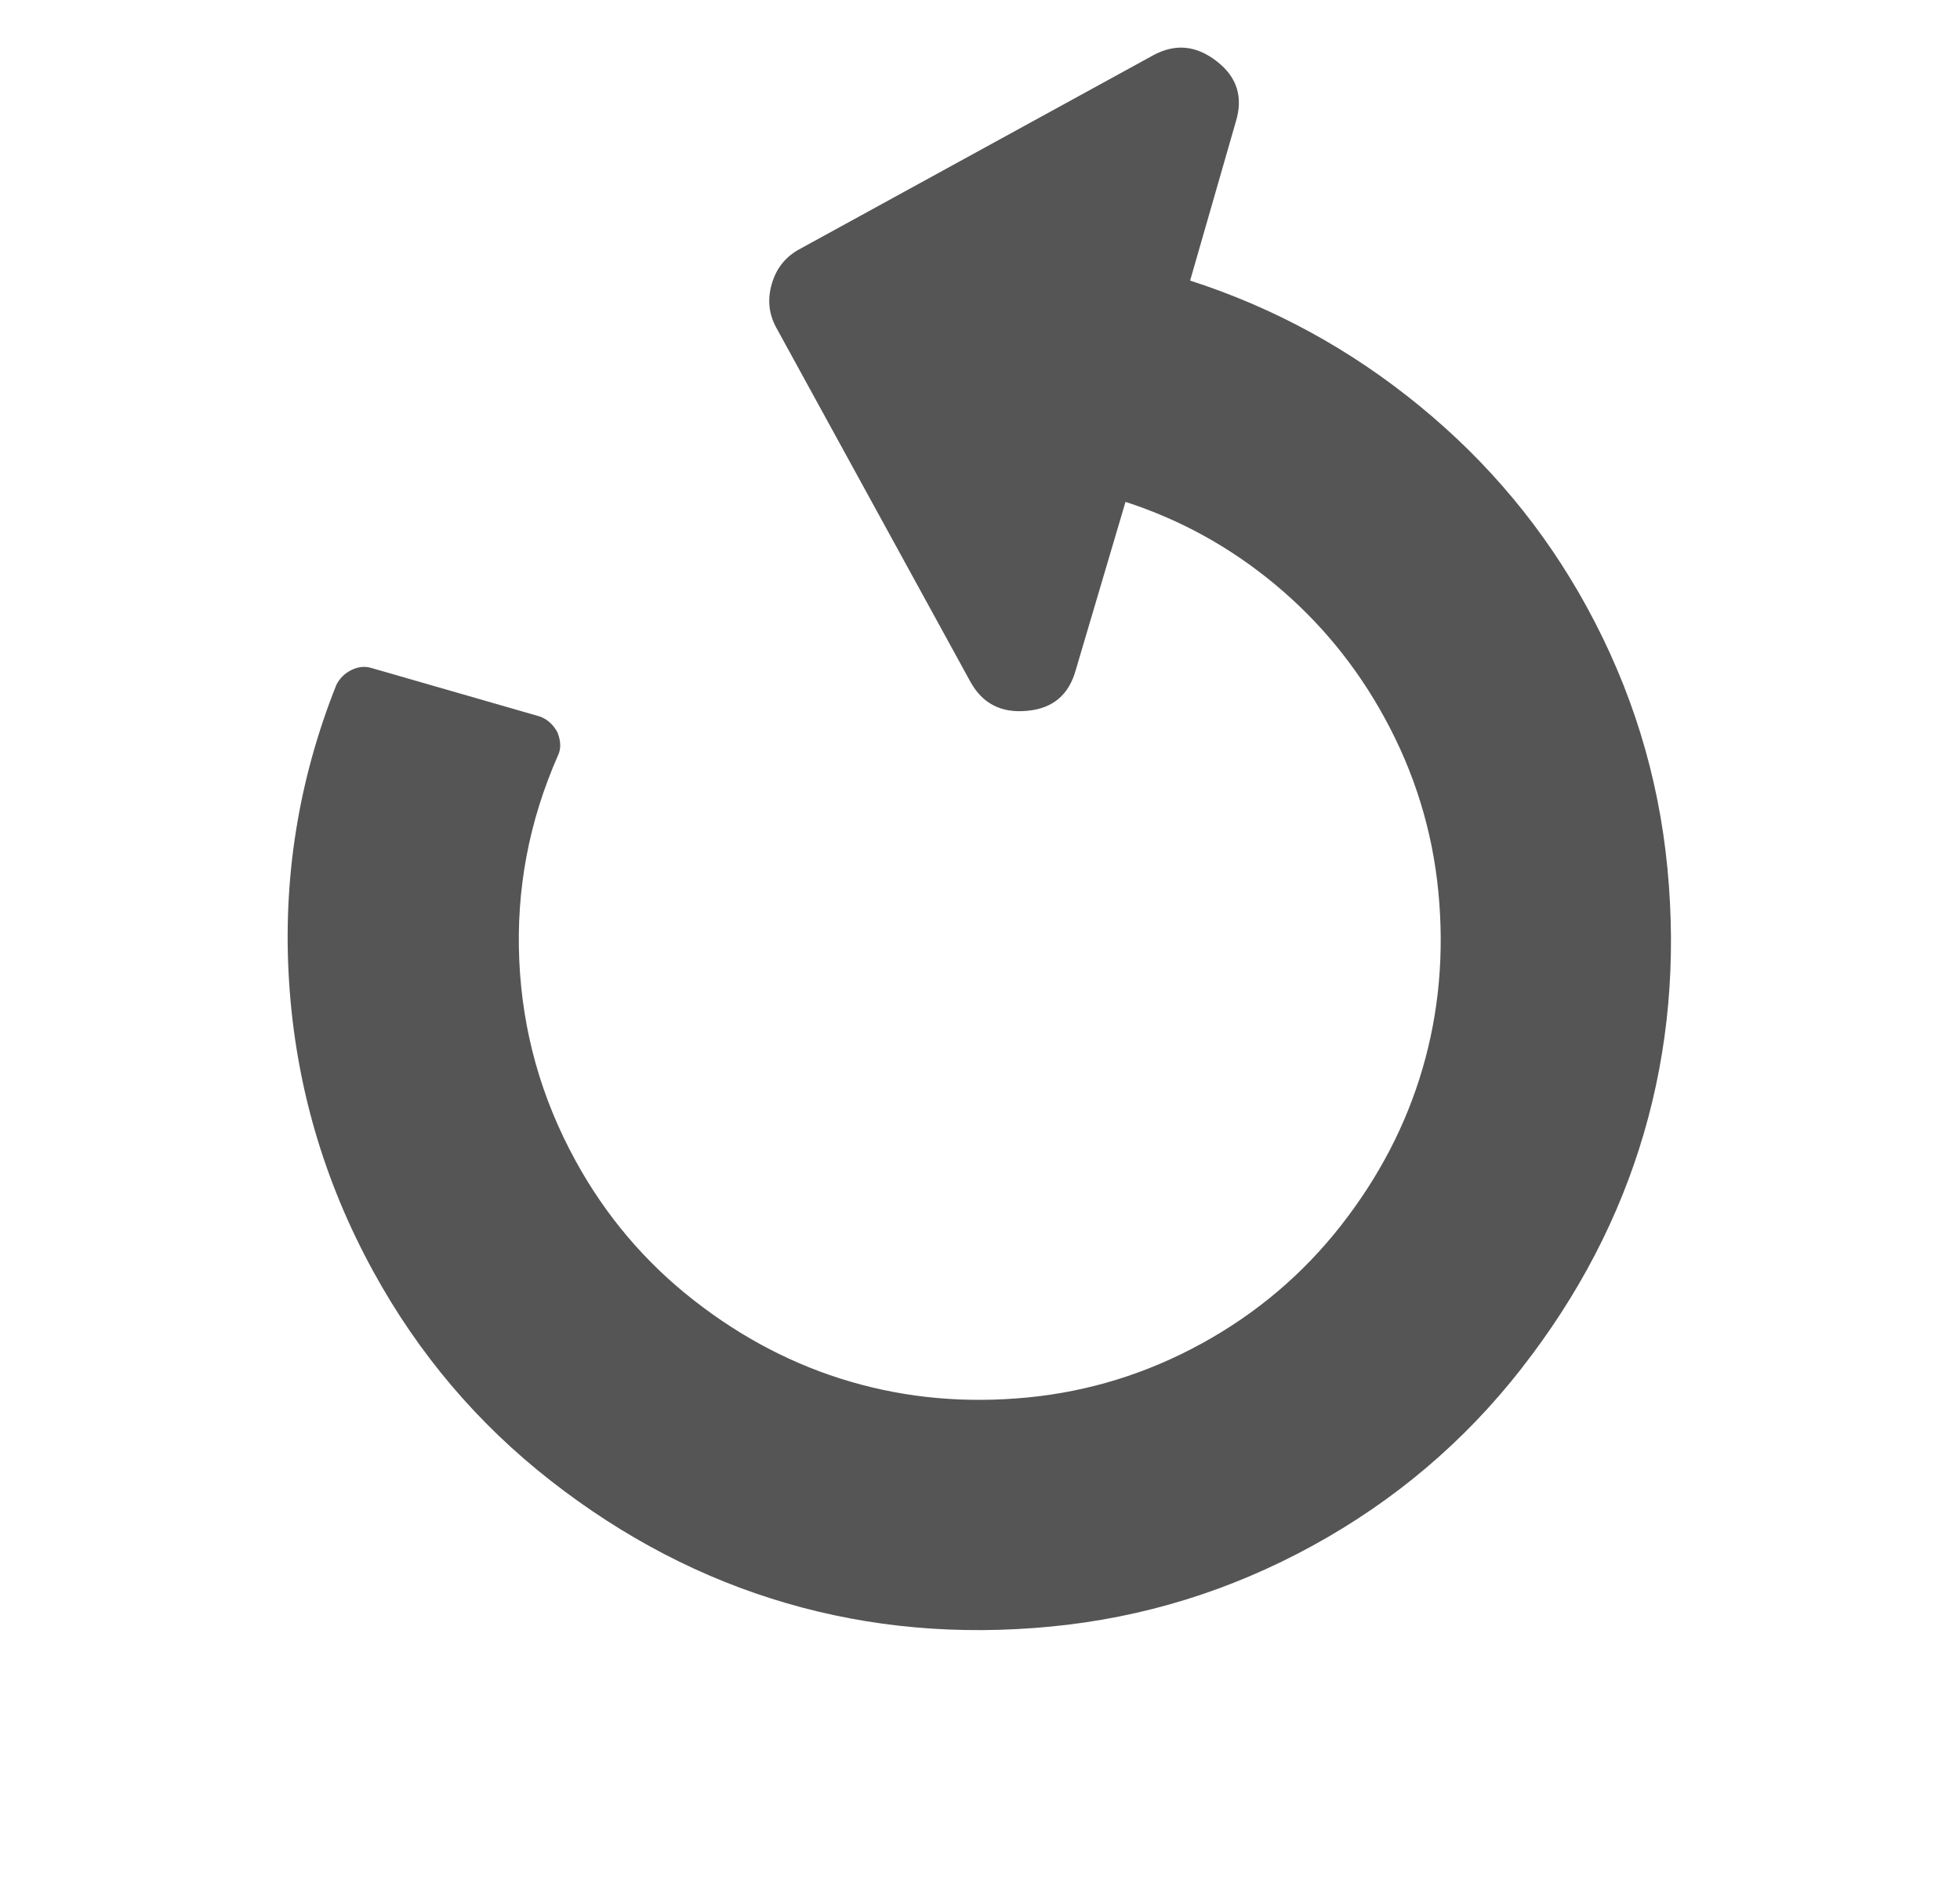 <svg width="34" height="33" viewBox="0 0 34 33" fill="none" xmlns="http://www.w3.org/2000/svg">
<path d="M26.392 23.739C27.384 22.471 28.093 21.109 28.518 19.652C28.943 18.196 29.079 16.666 28.925 15.064C28.771 13.461 28.304 11.948 27.523 10.523C26.787 9.18 25.821 8.02 24.625 7.042C23.431 6.063 22.103 5.338 20.645 4.867L21.436 2.117C21.569 1.687 21.46 1.337 21.11 1.066C20.754 0.786 20.384 0.751 20.001 0.961L13.862 4.326C13.624 4.457 13.466 4.656 13.388 4.925C13.31 5.194 13.336 5.447 13.466 5.684L16.831 11.822C17.041 12.206 17.371 12.375 17.822 12.33C18.263 12.29 18.543 12.053 18.662 11.62L19.524 8.706C20.477 9.015 21.341 9.492 22.117 10.137C22.892 10.781 23.525 11.551 24.015 12.446C24.536 13.396 24.848 14.404 24.951 15.469C25.054 16.535 24.963 17.556 24.678 18.532C24.394 19.508 23.921 20.417 23.261 21.26C22.6 22.103 21.795 22.785 20.845 23.306C19.895 23.827 18.887 24.139 17.822 24.242C16.756 24.345 15.735 24.254 14.759 23.969C13.783 23.685 12.873 23.212 12.031 22.552C11.187 21.892 10.505 21.086 9.985 20.137C9.389 19.05 9.063 17.892 9.008 16.663C8.952 15.435 9.175 14.249 9.678 13.107C9.734 12.993 9.732 12.859 9.669 12.702C9.594 12.565 9.491 12.473 9.358 12.427L6.438 11.586C6.325 11.553 6.21 11.566 6.094 11.624C5.977 11.682 5.891 11.768 5.834 11.882C5.174 13.539 4.901 15.256 5.015 17.035C5.129 18.814 5.616 20.489 6.478 22.06C7.259 23.485 8.283 24.693 9.551 25.684C10.82 26.676 12.182 27.384 13.639 27.809C15.095 28.234 16.625 28.37 18.227 28.216C19.83 28.062 21.344 27.594 22.769 26.813C24.194 26.032 25.402 25.008 26.393 23.739" fill="#555555"/>
</svg>
